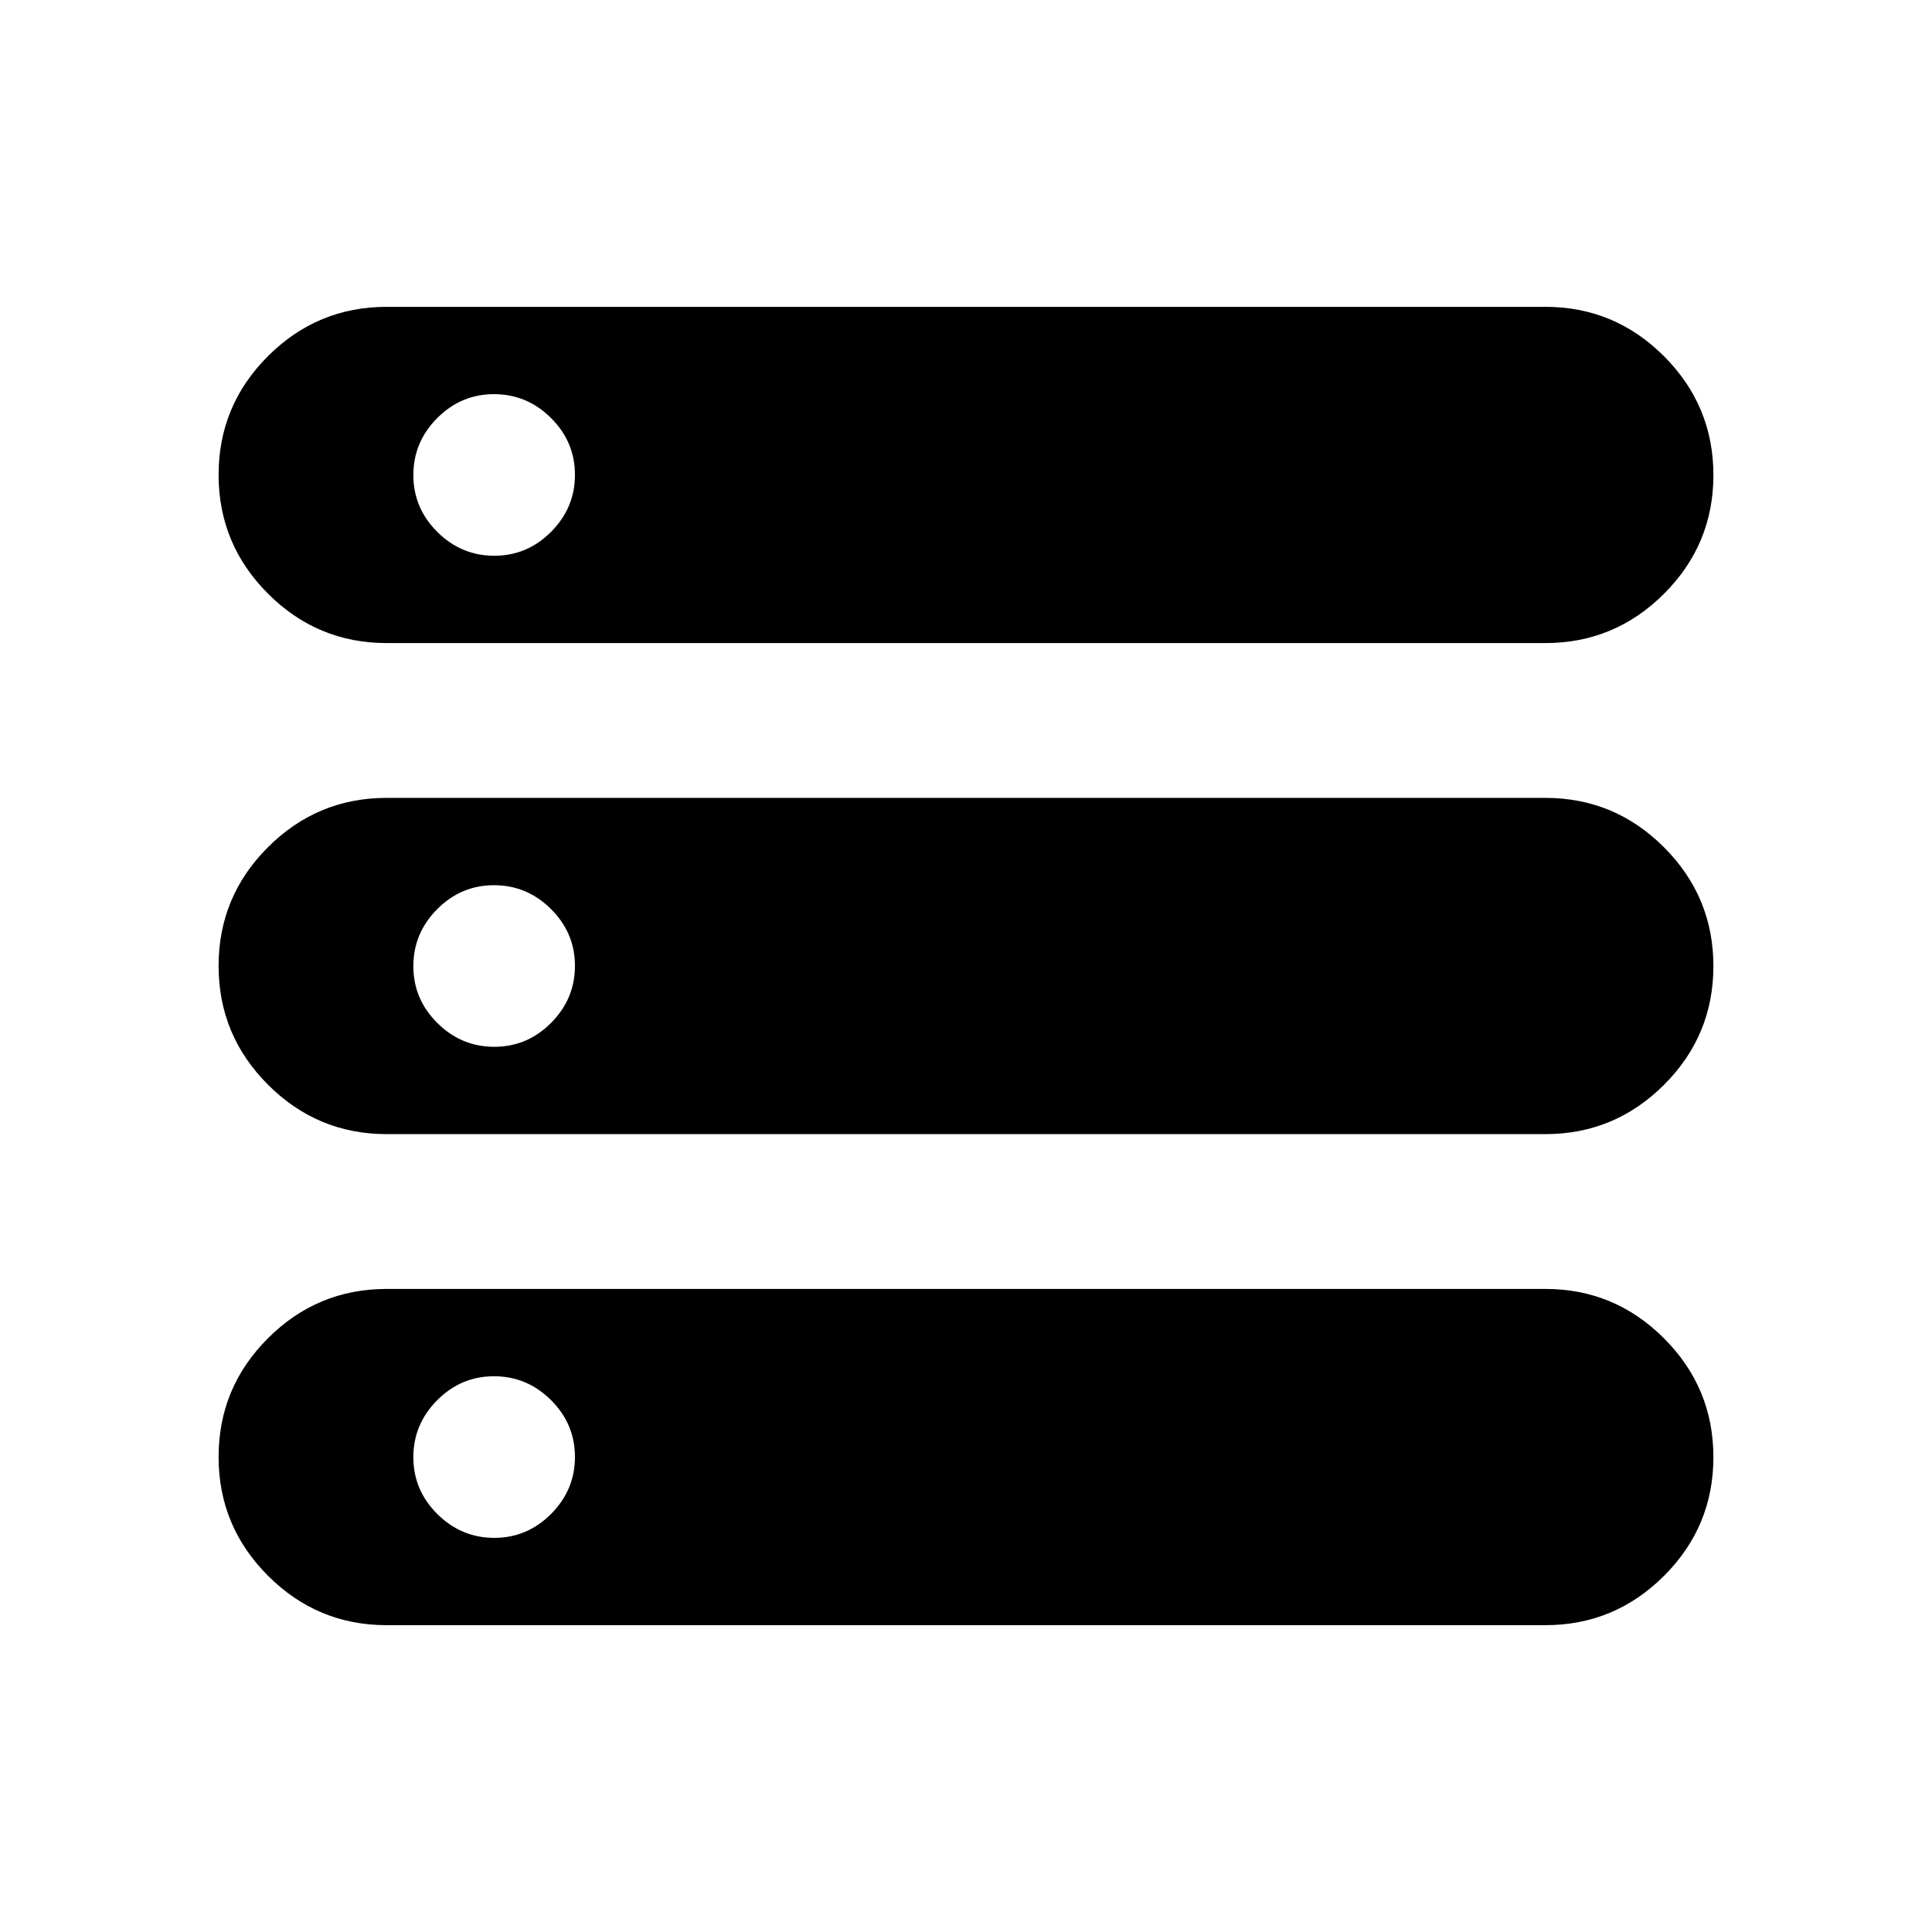<svg xmlns="http://www.w3.org/2000/svg" height="24" viewBox="0 -960 960 960" width="24"><path d="M192.15-152.46q-34.46 0-58.99-24.56-24.54-24.55-24.54-59.04 0-34.48 24.54-58.98 24.53-24.5 58.99-24.5h575.7q34.46 0 58.99 24.56 24.54 24.55 24.54 59.04 0 34.48-24.54 58.98-24.53 24.5-58.99 24.5h-575.7Zm0-488q-34.46 0-58.99-24.56-24.54-24.55-24.54-59.04 0-34.48 24.54-58.98 24.53-24.5 58.99-24.5h575.7q34.46 0 58.99 24.56 24.54 24.55 24.54 59.04 0 34.48-24.54 58.98-24.53 24.5-58.99 24.5h-575.7Zm0 244q-34.46 0-58.99-24.56-24.54-24.55-24.54-59.04 0-34.48 24.54-58.98 24.53-24.5 58.99-24.5h575.7q34.46 0 58.99 24.56 24.54 24.55 24.54 59.04 0 34.48-24.54 58.98-24.53 24.5-58.99 24.5h-575.7Zm53.46-287.39q16.39 0 28.24-11.91 11.84-11.91 11.84-28.31 0-16.39-11.91-28.24-11.91-11.84-28.31-11.84-16.39 0-28.24 11.91-11.84 11.91-11.84 28.31 0 16.39 11.91 28.24 11.91 11.84 28.31 11.84Zm0 244q16.39 0 28.24-11.91 11.84-11.91 11.84-28.31 0-16.39-11.91-28.24-11.91-11.84-28.31-11.84-16.39 0-28.24 11.91-11.84 11.91-11.84 28.31 0 16.39 11.91 28.24 11.91 11.84 28.31 11.84Zm0 244q16.39 0 28.24-11.91 11.84-11.91 11.84-28.31 0-16.39-11.91-28.24-11.91-11.84-28.31-11.84-16.39 0-28.24 11.91-11.84 11.91-11.84 28.31 0 16.39 11.91 28.24 11.91 11.84 28.31 11.84Z"/></svg>